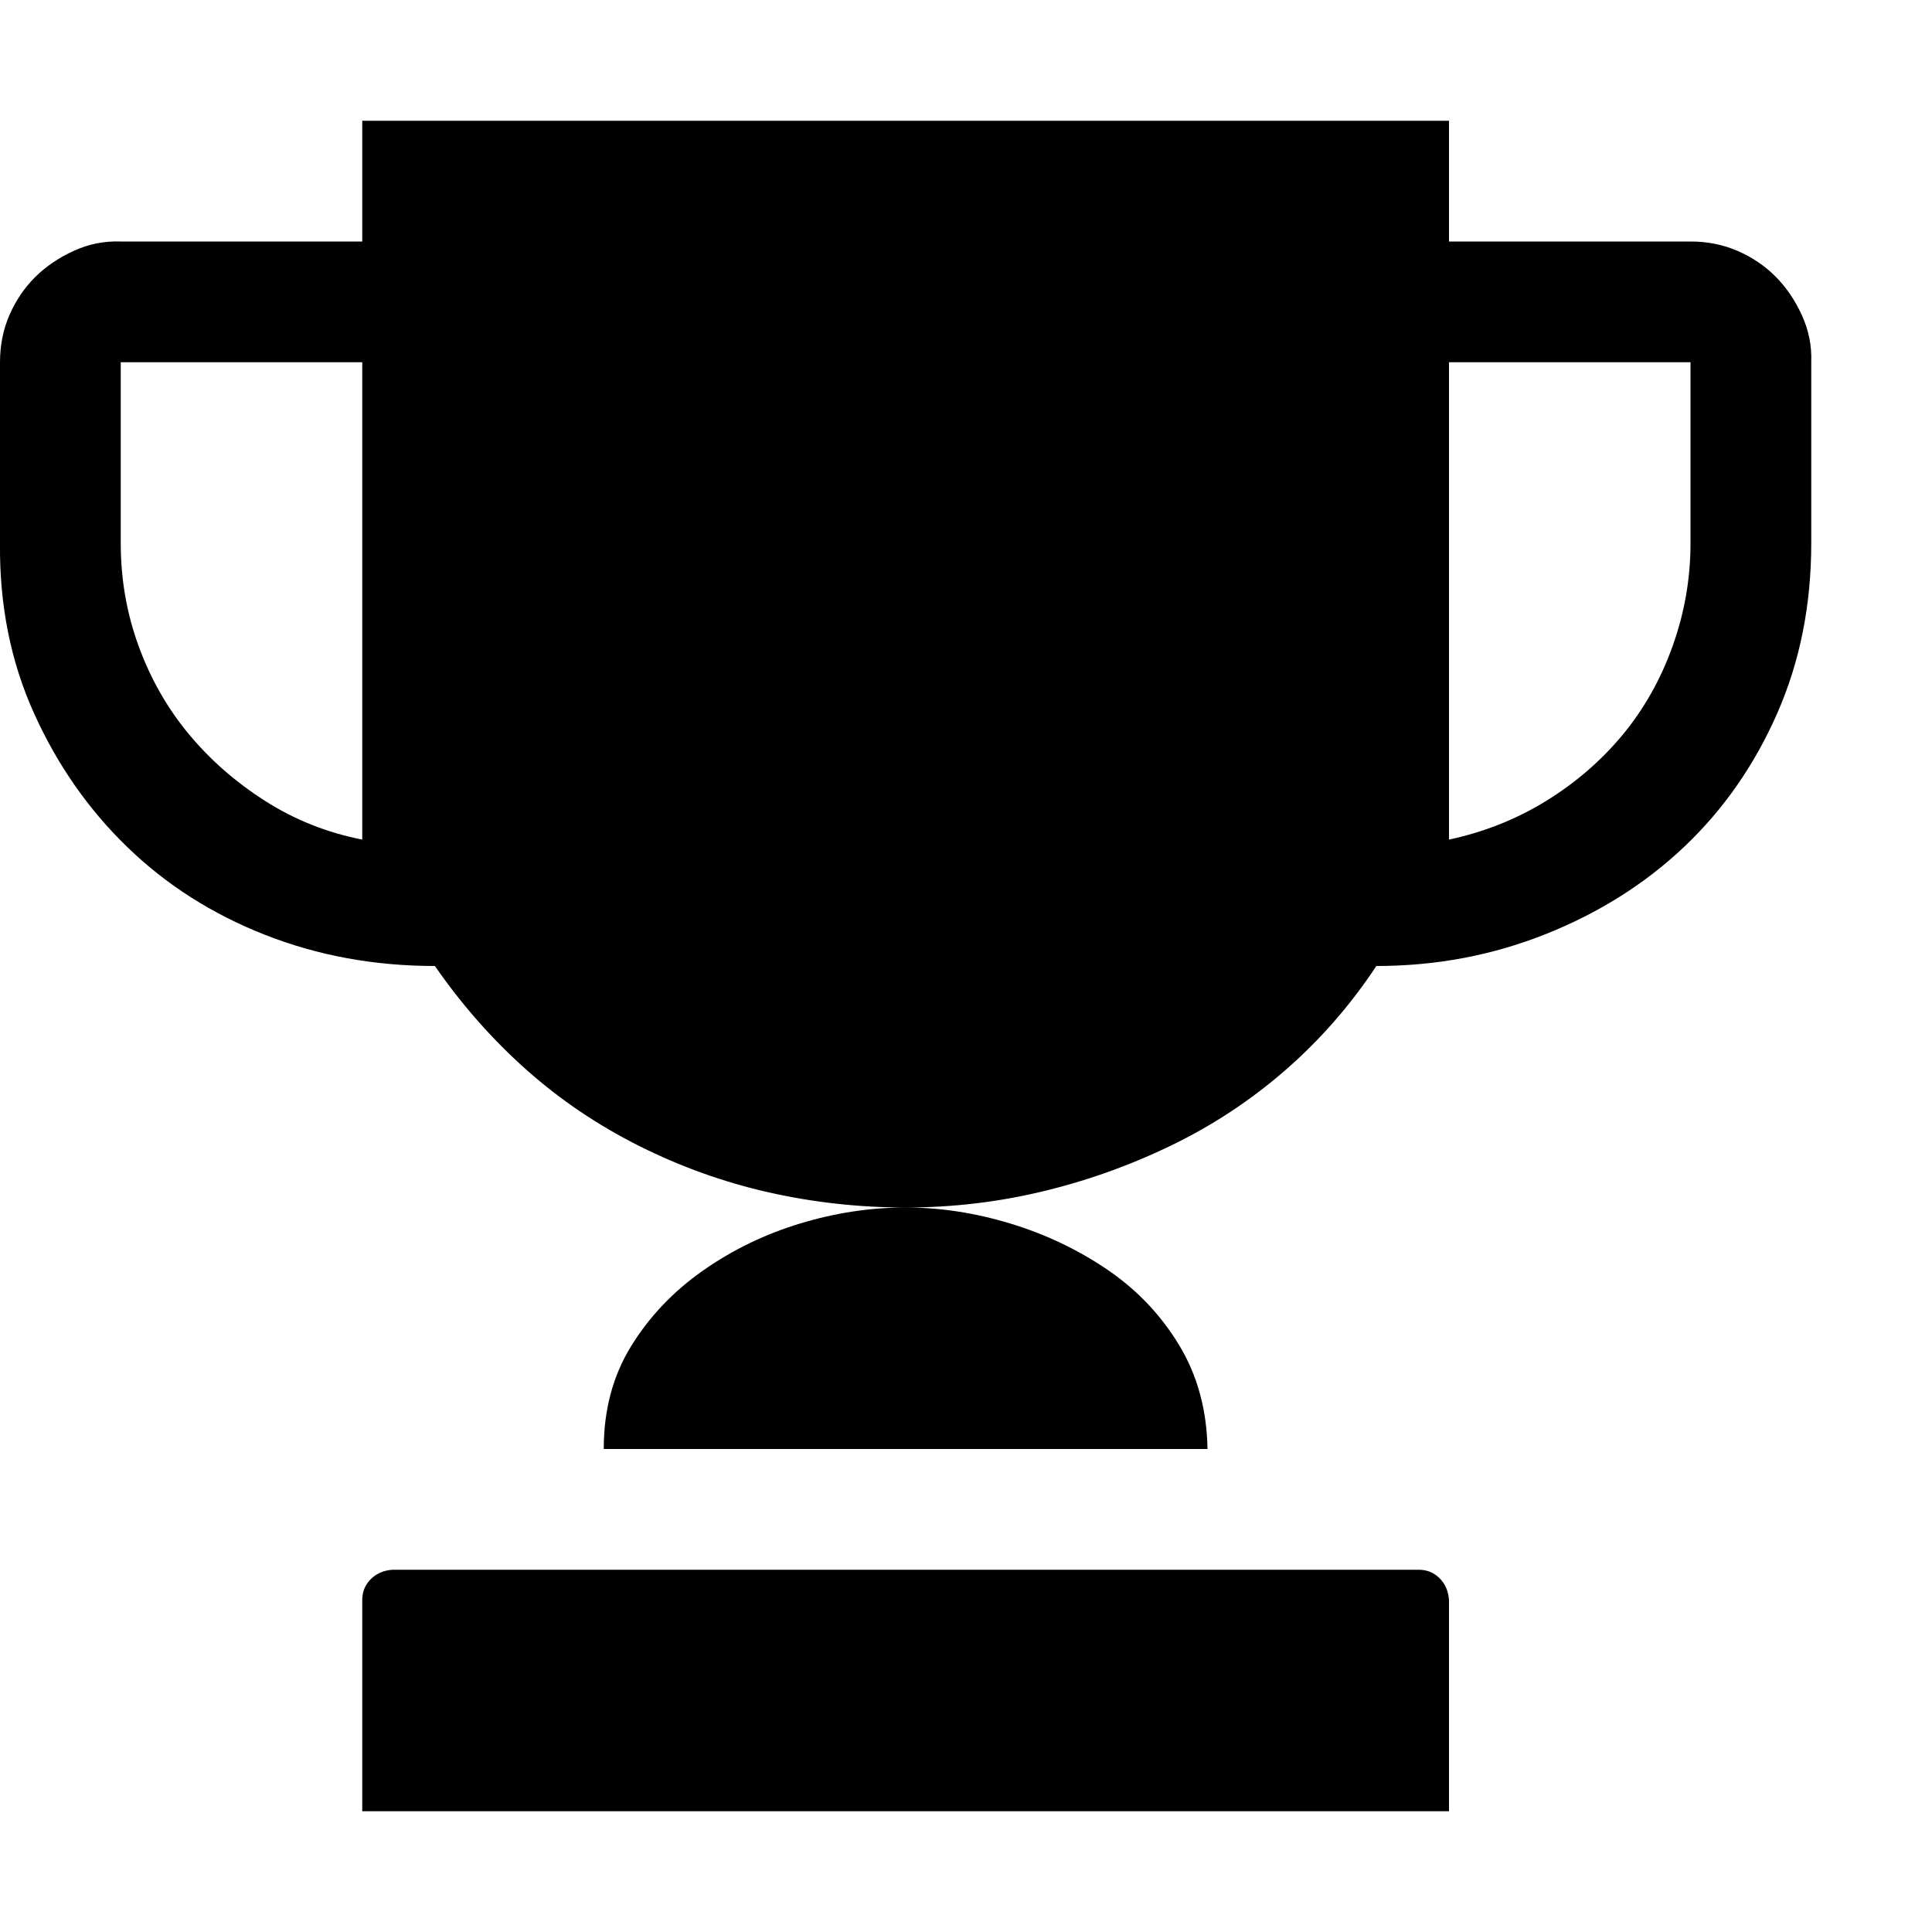 <svg xmlns="http://www.w3.org/2000/svg" width="3em" height="3em" viewBox="0 0 2048 2048"><path fill="currentColor" d="M640 1536q0-62 29-109t76-80t103-50t112-17q55 0 111 17t103 49t76 80t30 110zm864 128q13 0 22 9t10 23v224H384v-224q0-13 9-22t23-10zm288-1408q27 0 50 10t40 27t28 41t10 50v192q0 98-36 180t-98 141t-147 93t-180 34q-41 62-96 110t-121 80t-137 49t-145 17t-145-16t-137-49t-120-81t-97-110q-96 0-180-33t-146-93t-99-142T0 576V384q0-27 10-50t27-40t41-28t50-10h256V128h1152v128zM384 384H128v192q0 57 19 109t53 93t81 71t103 41zm1408 0h-256v506q56-12 103-41t81-70t53-94t19-109z"/></svg>